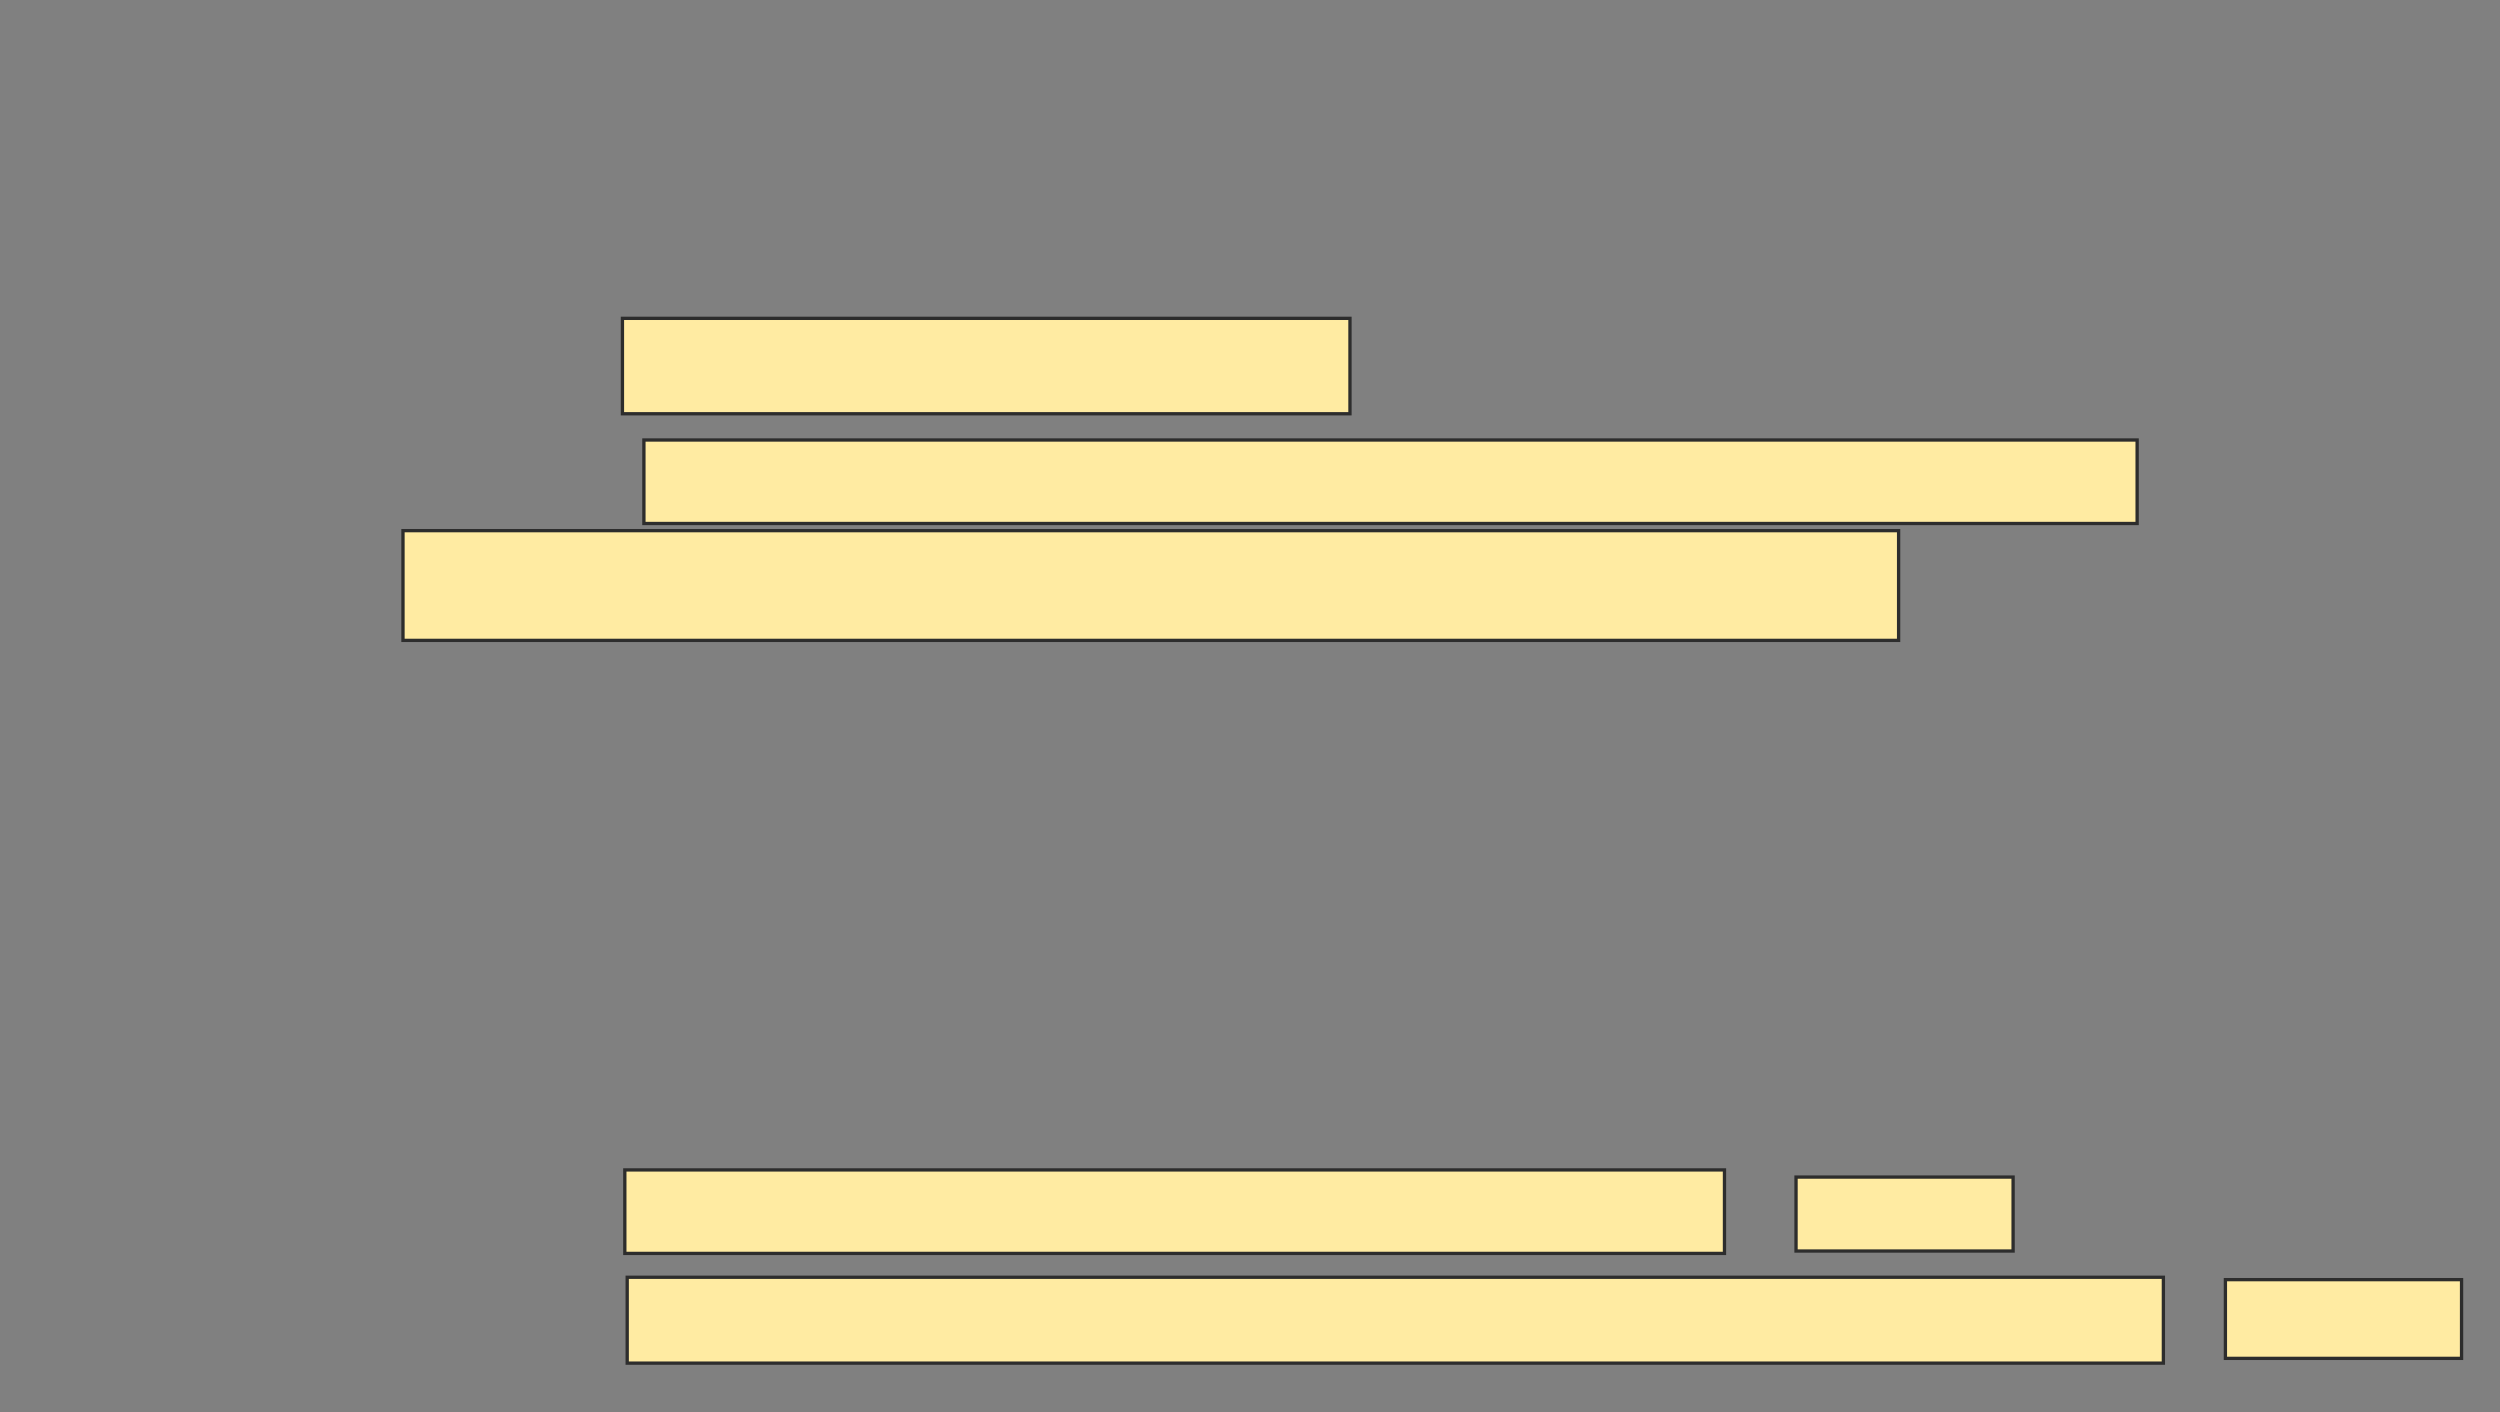 <svg xmlns="http://www.w3.org/2000/svg" width="754" height="426">
 <rect width="100%" height="100%" fill="#808080" stroke="none"/>
 <!-- Created with Image Occlusion Enhanced -->
 <g>
  <title>Labels</title>
 </g>
 <g>
  <title>Masks</title>
  <rect id="2d94a21b15574d5d9dc122a64892f5e0-ao-1" height="33.094" width="451.079" y="160.043" x="121.54" stroke="#2D2D2D" fill="#FFEBA2"/>
  <g id="2d94a21b15574d5d9dc122a64892f5e0-ao-2">
   <rect height="28.777" width="219.424" y="96.014" x="187.727" stroke="#2D2D2D" fill="#FFEBA2"/>
   <rect height="25.18" width="450.36" y="132.705" x="194.201" stroke="#2D2D2D" fill="#FFEBA2"/>
  </g>
  
  <g id="2d94a21b15574d5d9dc122a64892f5e0-ao-4">
   <rect height="25.18" width="331.655" y="352.849" x="188.446" stroke="#2D2D2D" fill="#FFEBA2"/>
   <rect height="22.302" width="65.468" y="355.007" x="541.683" stroke="#2D2D2D" fill="#FFEBA2"/>
   <rect height="25.899" width="463.309" y="385.223" x="189.165" stroke="#2D2D2D" fill="#FFEBA2"/>
   <rect stroke="#2D2D2D" height="23.741" width="71.223" y="385.942" x="671.18" fill="#FFEBA2"/>
  </g>
 </g>
</svg>
